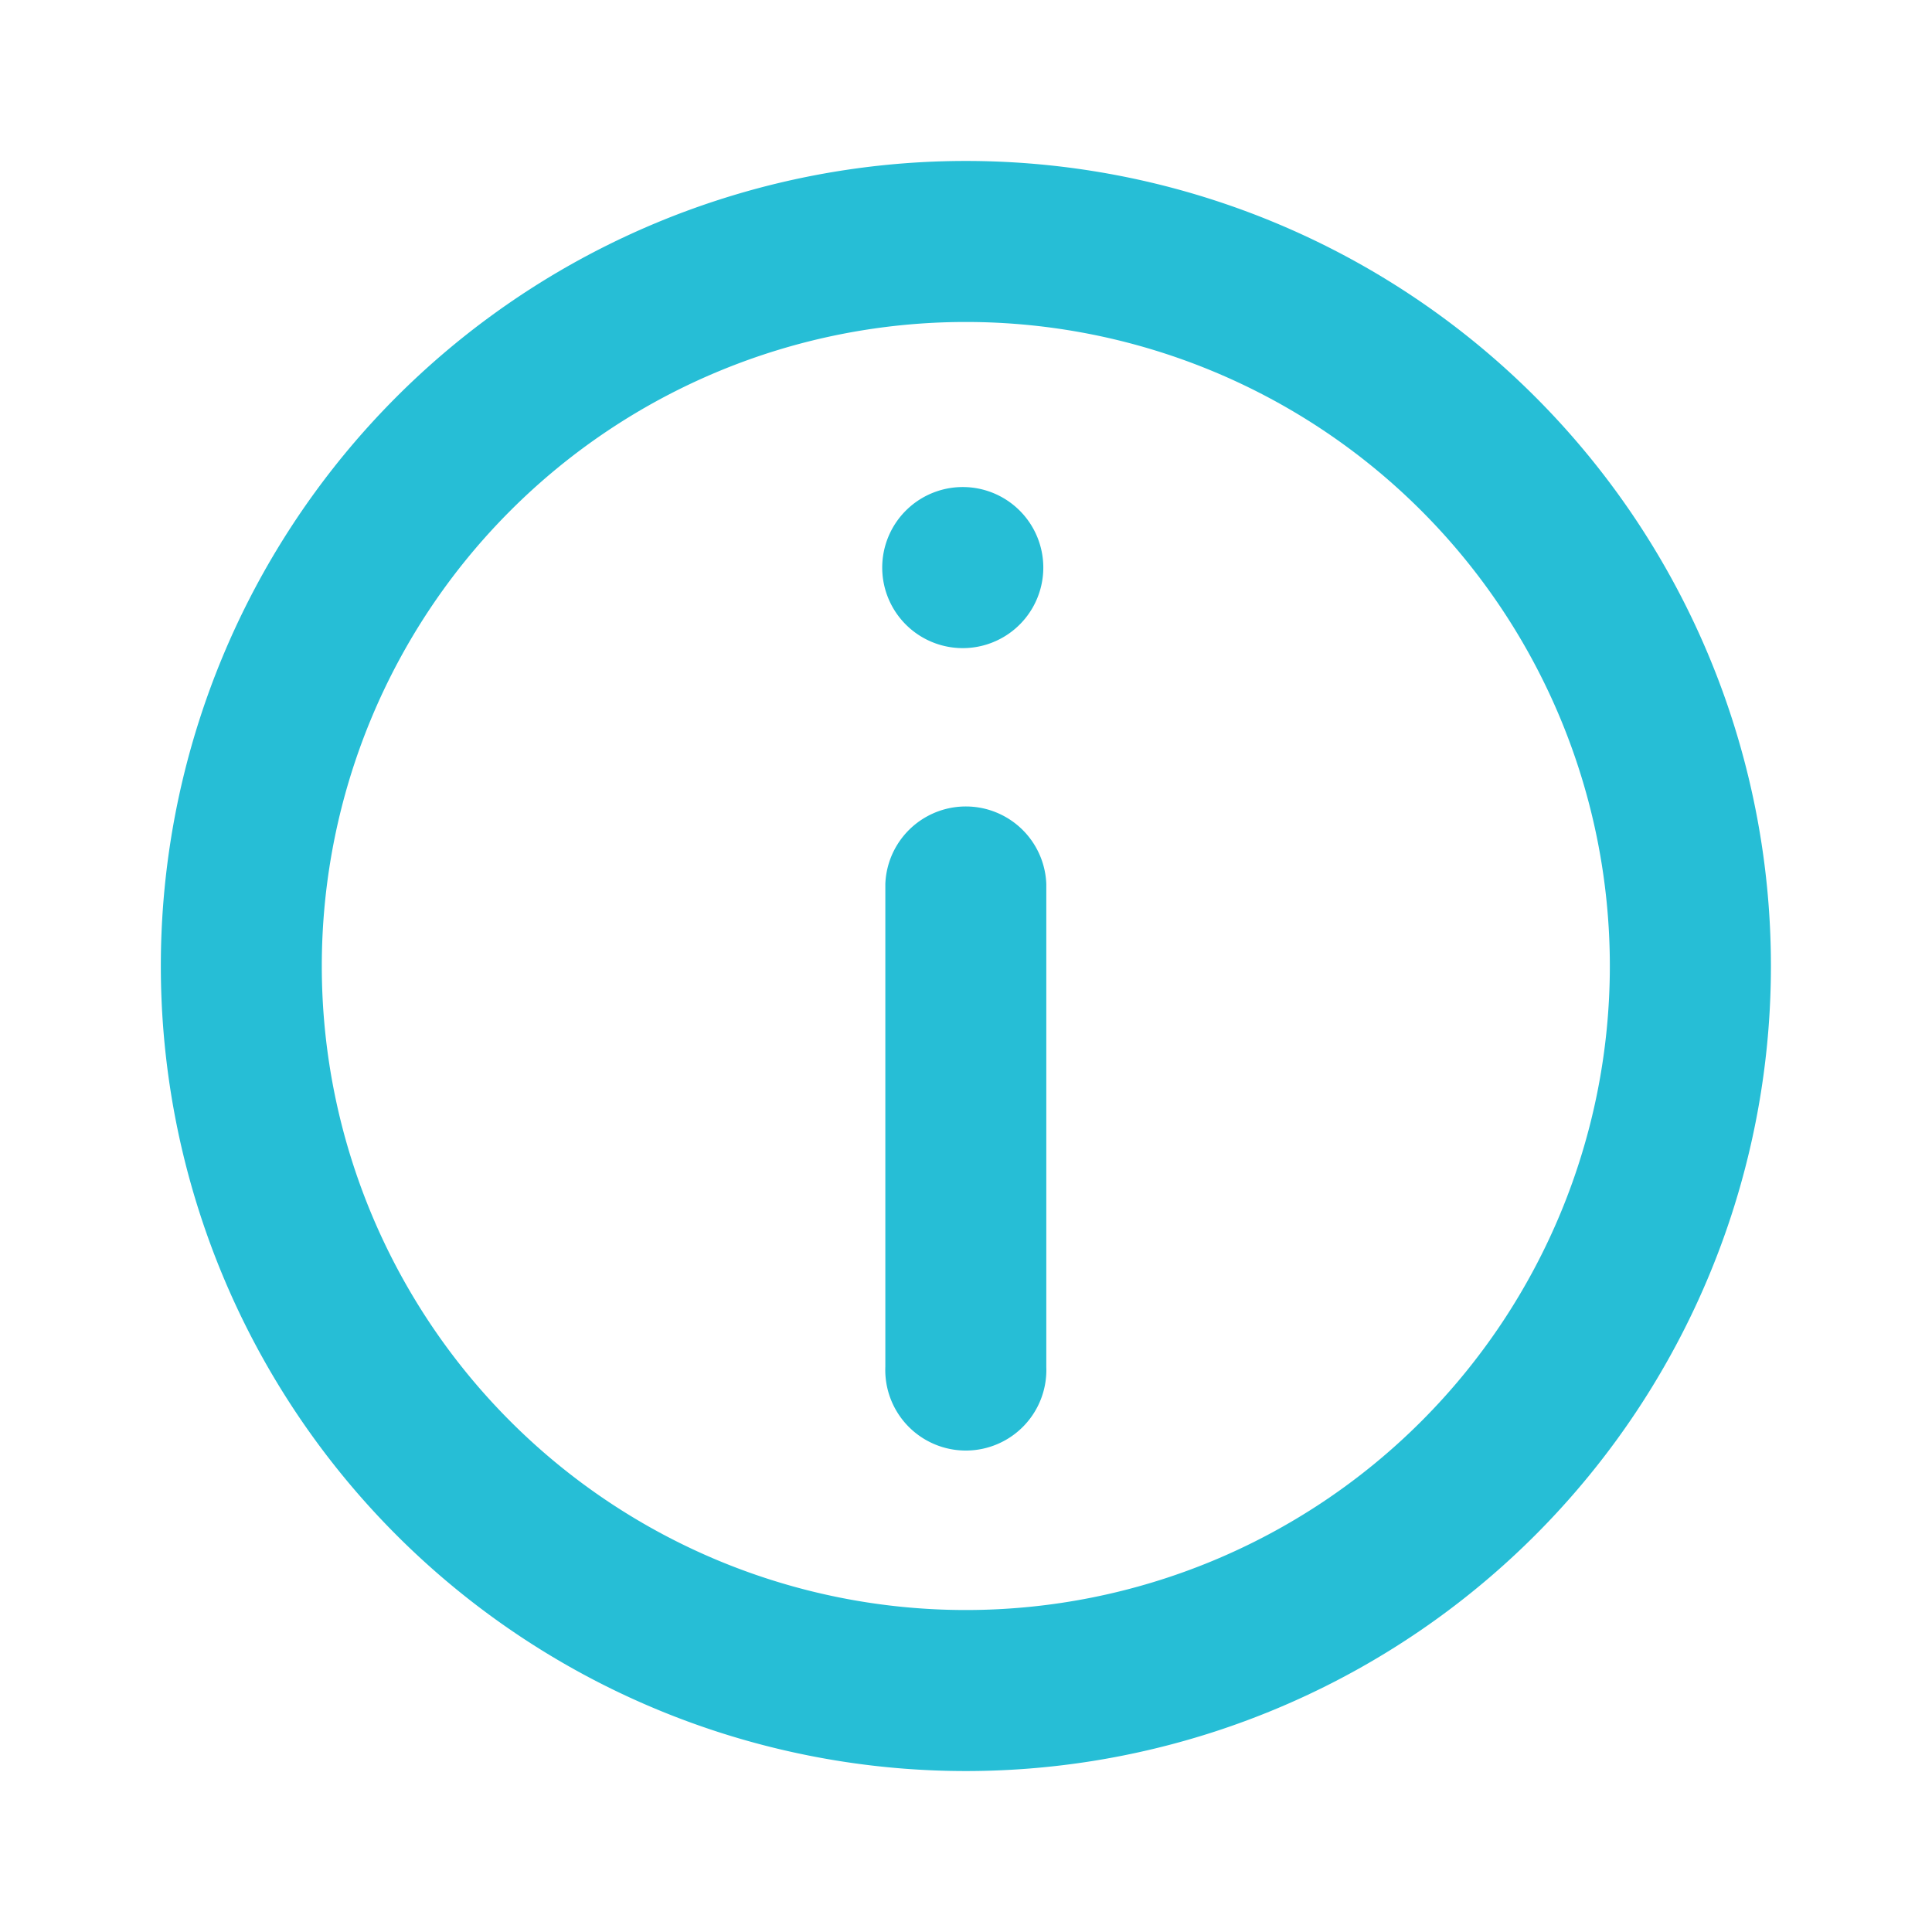 <svg width="16" height="16" viewBox="0 0 16 16" fill="none" xmlns="http://www.w3.org/2000/svg">
    <path d="M7.332 7.32a.667.667 0 0 1 1.333 0v4a.667.667 0 1 1-1.333 0v-4zM7.999 4.034a.667.667 0 1 0 0 1.333.667.667 0 0 0 0-1.333z" fill="#26BED6"/>
    <path fill-rule="evenodd" clip-rule="evenodd" d="M7.999 1.333a6.667 6.667 0 1 0 0 13.334 6.667 6.667 0 0 0 0-13.334zM2.665 8a5.333 5.333 0 1 0 10.667 0A5.333 5.333 0 0 0 2.665 8z" fill="#26BED6"/>
</svg>
